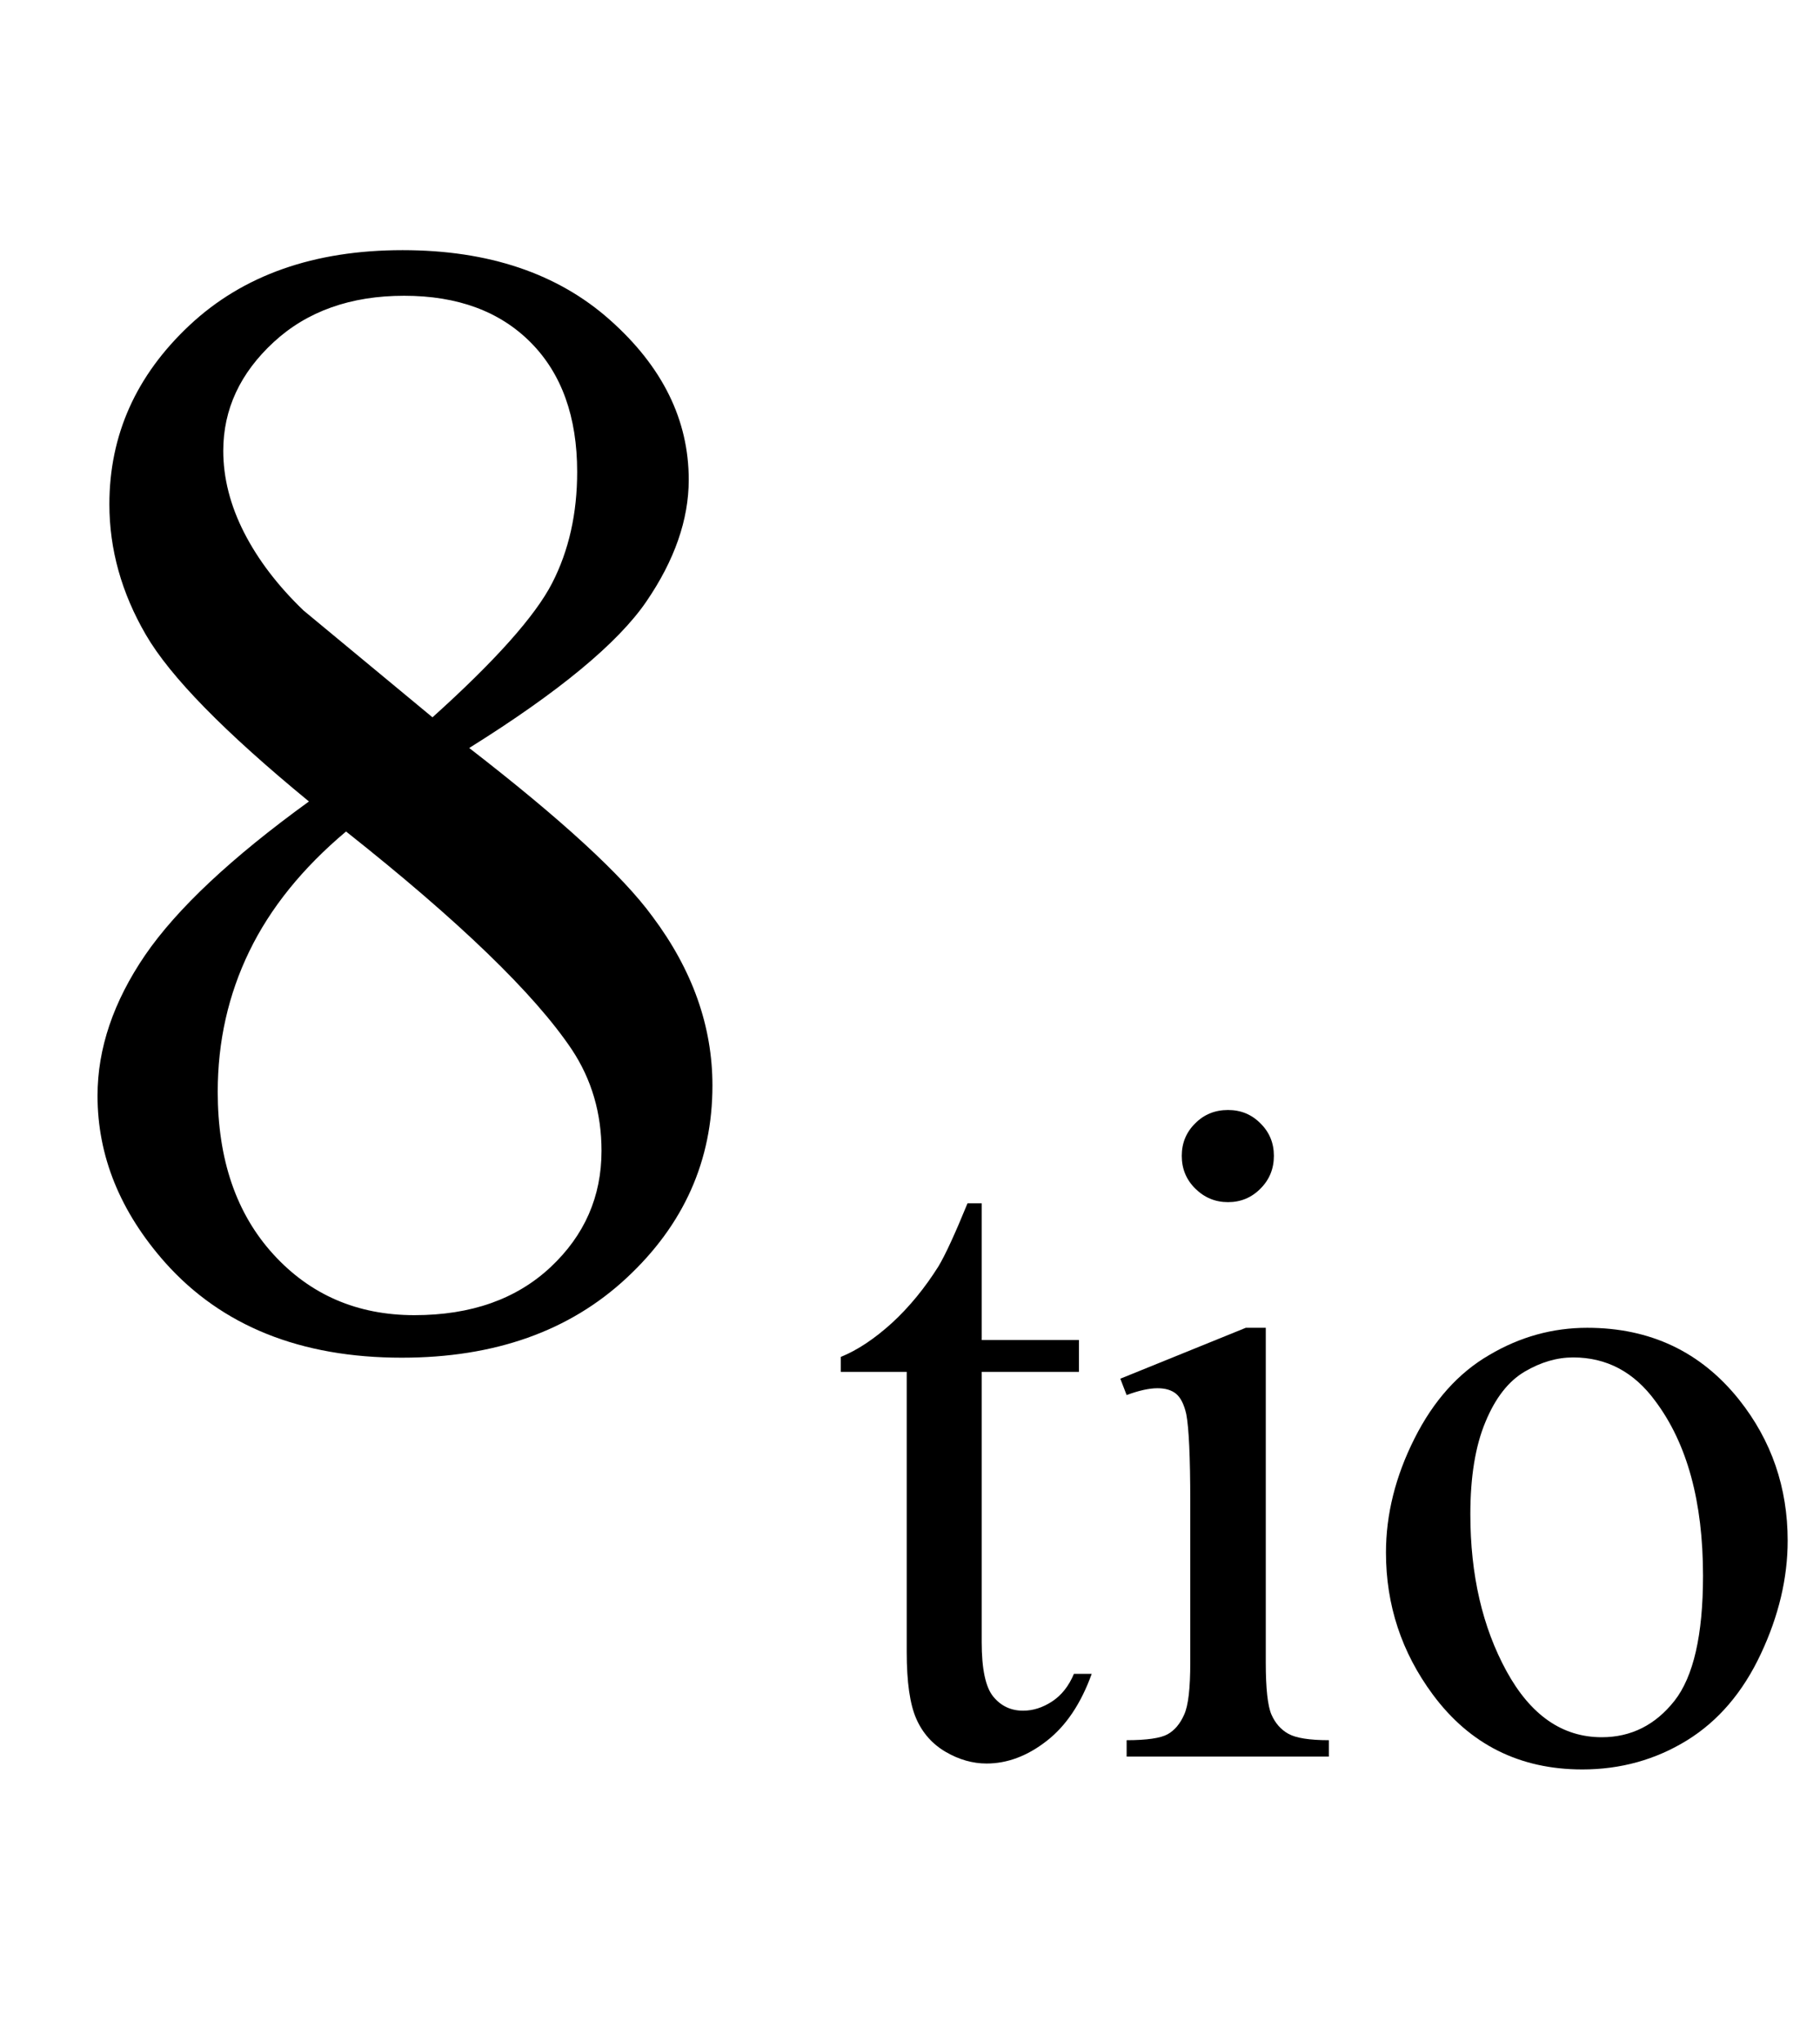<?xml version="1.0" encoding="iso-8859-1"?>
<!-- Generator: Adobe Illustrator 16.0.0, SVG Export Plug-In . SVG Version: 6.00 Build 0)  -->
<!DOCTYPE svg PUBLIC "-//W3C//DTD SVG 1.1//EN" "http://www.w3.org/Graphics/SVG/1.1/DTD/svg11.dtd">
<svg version="1.1" id="Lager_1" xmlns="http://www.w3.org/2000/svg" xmlns:xlink="http://www.w3.org/1999/xlink" x="0px" y="0px"
	 width="14.127px" height="15.846px" viewBox="0 0 14.127 15.846" style="enable-background:new 0 0 14.127 15.846;"
	 xml:space="preserve">
<g>
	<g>
		<path d="M7.62,9.336v1.062h0.755v0.247H7.62v2.096c0,0.21,0.03,0.351,0.09,0.424s0.137,0.109,0.231,0.109
			c0.078,0,0.153-0.024,0.226-0.072c0.073-0.048,0.129-0.119,0.169-0.214h0.138c-0.083,0.23-0.199,0.404-0.35,0.521
			c-0.15,0.117-0.306,0.175-0.466,0.175c-0.108,0-0.214-0.03-0.317-0.09s-0.18-0.146-0.229-0.258
			c-0.049-0.111-0.074-0.284-0.074-0.517v-2.174H6.526v-0.116c0.129-0.052,0.261-0.14,0.397-0.263
			c0.135-0.124,0.255-0.271,0.361-0.439c0.054-0.09,0.129-0.253,0.226-0.49H7.62z"/>
		<path d="M9.825,10.303V12.9c0,0.202,0.015,0.337,0.044,0.404c0.029,0.066,0.073,0.117,0.131,0.149
			c0.058,0.033,0.163,0.05,0.315,0.05v0.127h-1.57v-0.127c0.158,0,0.264-0.016,0.318-0.046c0.054-0.03,0.097-0.081,0.128-0.151
			C9.224,13.235,9.239,13.1,9.239,12.9v-1.245c0-0.351-0.011-0.578-0.031-0.682c-0.017-0.075-0.043-0.127-0.078-0.157
			c-0.035-0.029-0.083-0.044-0.145-0.044c-0.065,0-0.146,0.018-0.24,0.053l-0.049-0.127l0.974-0.395H9.825z M9.532,8.613
			c0.099,0,0.183,0.034,0.252,0.104c0.07,0.069,0.104,0.153,0.104,0.252S9.854,9.153,9.784,9.223
			c-0.069,0.07-0.153,0.105-0.252,0.105S9.349,9.293,9.278,9.223S9.173,9.068,9.173,8.969s0.034-0.183,0.104-0.252
			C9.346,8.647,9.432,8.613,9.532,8.613z"/>
		<path d="M12.32,10.303c0.489,0,0.882,0.186,1.179,0.558c0.252,0.317,0.377,0.682,0.377,1.094c0,0.289-0.069,0.582-0.208,0.878
			c-0.139,0.297-0.33,0.521-0.573,0.671s-0.515,0.226-0.813,0.226c-0.486,0-0.874-0.194-1.161-0.582
			c-0.242-0.327-0.363-0.694-0.363-1.101c0-0.297,0.074-0.592,0.221-0.884c0.147-0.293,0.341-0.51,0.581-0.649
			C11.798,10.373,12.052,10.303,12.32,10.303z M12.211,10.533c-0.125,0-0.25,0.036-0.376,0.11s-0.228,0.204-0.305,0.391
			c-0.078,0.186-0.117,0.424-0.117,0.716c0,0.471,0.094,0.876,0.281,1.218c0.187,0.341,0.433,0.512,0.739,0.512
			c0.228,0,0.416-0.095,0.564-0.282c0.148-0.188,0.222-0.512,0.222-0.971c0-0.574-0.123-1.025-0.37-1.355
			C12.683,10.645,12.47,10.533,12.211,10.533z"/>
	</g>
	<g>
		<path d="M2.398,6.219C1.744,5.682,1.321,5.251,1.132,4.925C0.943,4.6,0.849,4.262,0.849,3.913c0-0.537,0.207-1,0.622-1.389
			s0.967-0.583,1.654-0.583c0.667,0,1.205,0.181,1.611,0.543c0.407,0.362,0.61,0.775,0.61,1.239c0,0.309-0.11,0.625-0.33,0.946
			c-0.22,0.321-0.677,0.7-1.374,1.135c0.716,0.554,1.19,0.989,1.422,1.307C5.375,7.526,5.53,7.963,5.53,8.423
			c0,0.583-0.222,1.08-0.666,1.493c-0.443,0.413-1.025,0.619-1.745,0.619c-0.786,0-1.398-0.246-1.837-0.738
			C0.932,9.402,0.757,8.97,0.757,8.502c0-0.366,0.123-0.729,0.369-1.09C1.372,7.053,1.796,6.655,2.398,6.219z M2.686,6.452
			C2.348,6.736,2.098,7.046,1.935,7.382C1.772,7.718,1.69,8.081,1.69,8.472c0,0.525,0.144,0.945,0.431,1.26
			c0.287,0.315,0.652,0.473,1.096,0.473c0.439,0,0.791-0.124,1.056-0.372s0.396-0.549,0.396-0.903c0-0.293-0.077-0.555-0.231-0.787
			C4.148,7.711,3.564,7.147,2.686,6.452z M3.357,5.566C3.845,5.127,4.154,4.78,4.285,4.526S4.48,3.983,4.48,3.662
			c0-0.427-0.12-0.762-0.36-1.004C3.88,2.416,3.552,2.295,3.137,2.295s-0.753,0.12-1.013,0.36c-0.26,0.24-0.391,0.521-0.391,0.843
			c0,0.211,0.054,0.423,0.162,0.635c0.108,0.211,0.262,0.413,0.461,0.604L3.357,5.566z"/>
	</g>
</g>
<g id="theGroup">
</g>
</svg>
